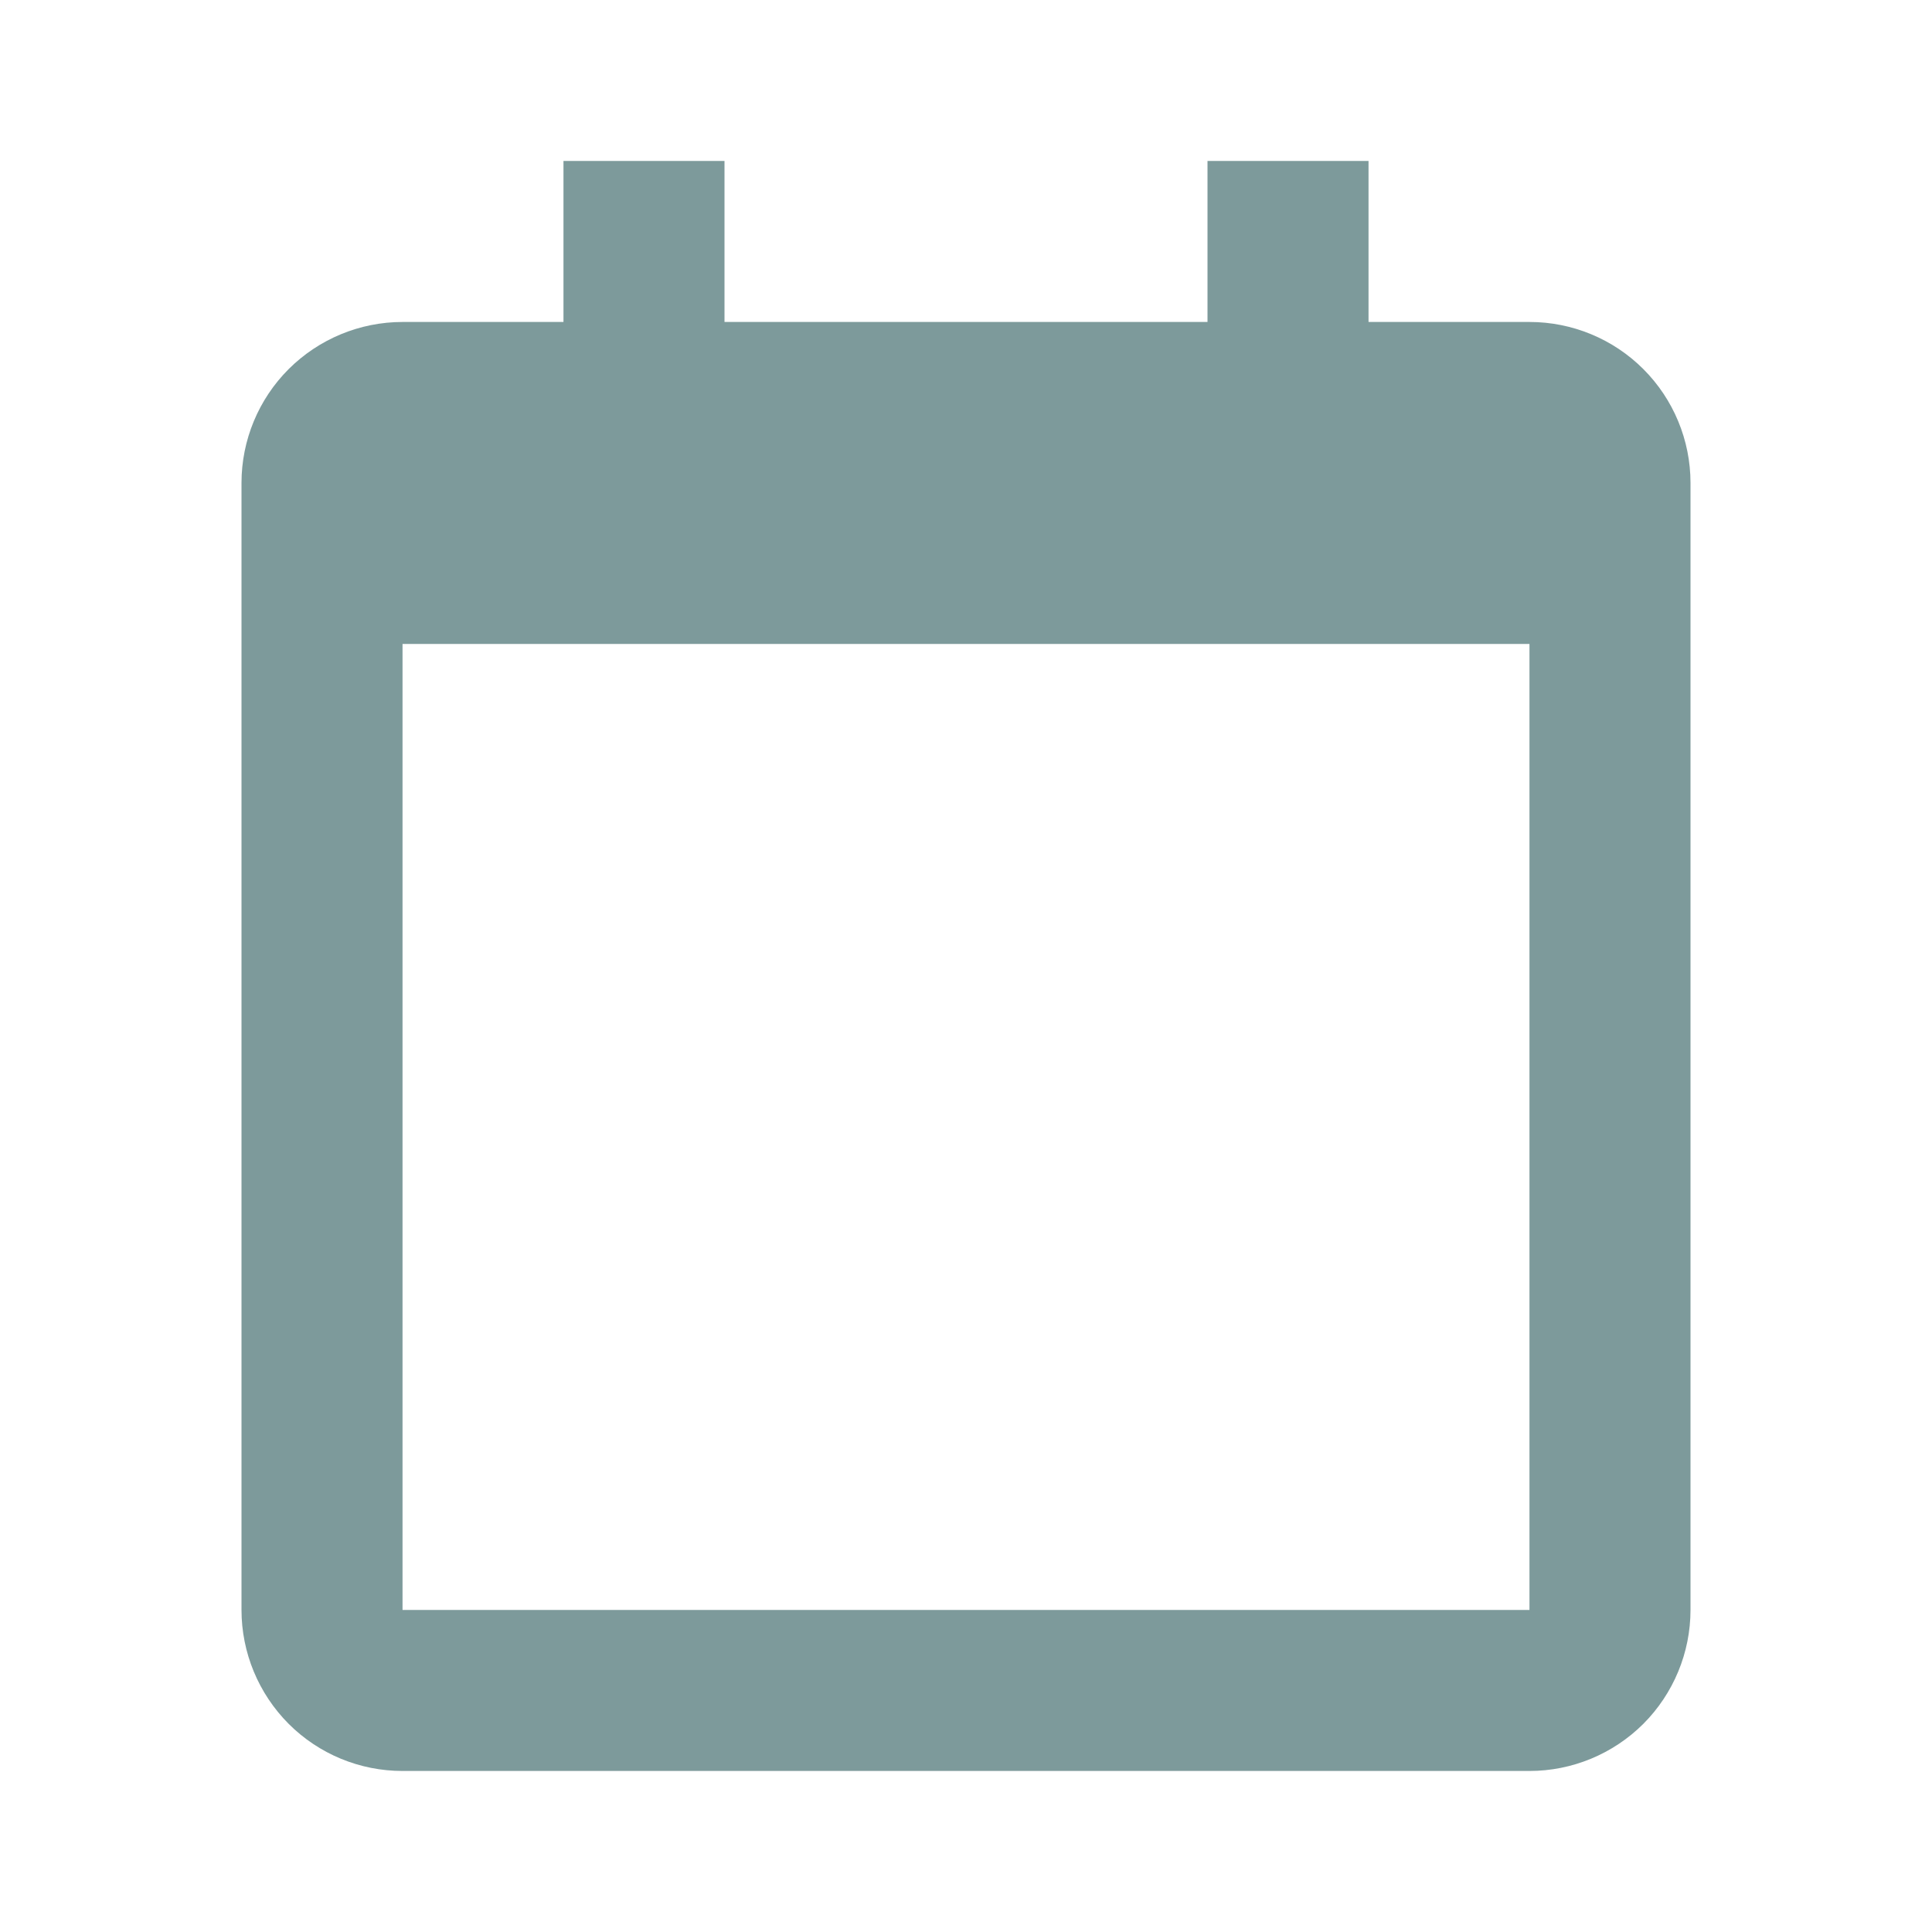 <?xml version="1.0" encoding="UTF-8" standalone="no"?>
<svg
   width="20"
   height="20"
   viewBox="0 0 20 20"
   fill="none"
   version="1.1"
   id="svg1"
   sodipodi:docname="icon-date2.svg"
   inkscape:export-filename="icon-date.svg"
   inkscape:export-xdpi="96"
   inkscape:export-ydpi="96"
   xmlns:inkscape="http://www.inkscape.org/namespaces/inkscape"
   xmlns:sodipodi="http://sodipodi.sourceforge.net/DTD/sodipodi-0.dtd"
   xmlns="http://www.w3.org/2000/svg"
   xmlns:svg="http://www.w3.org/2000/svg">
  <defs
     id="defs1" />
  <sodipodi:namedview
     id="namedview1"
     pagecolor="#ffffff"
     bordercolor="#000000"
     borderopacity="0.25"
     inkscape:showpageshadow="2"
     inkscape:pageopacity="0.0"
     inkscape:pagecheckerboard="0"
     inkscape:deskcolor="#d1d1d1" />
  <path
     d="M 2.5,4.999 V 16.666 c 0,0.442 0.176,0.866 0.488,1.179 0.313,0.313 0.736,0.488 1.179,0.488 H 15.833 c 0.442,0 0.866,-0.176 1.179,-0.488 C 17.324,17.532 17.5,17.108 17.5,16.666 V 4.999 C 17.5,4.557 17.324,4.133 17.012,3.821 16.699,3.508 16.275,3.333 15.833,3.333 H 14.167 V 1.666 H 12.5 v 1.667 h -5 V 1.666 H 5.833 V 3.333 H 4.167 c -0.442,0 -0.866,0.176 -1.179,0.488 C 2.676,4.133 2.5,4.557 2.5,4.999 Z M 15.833,16.666 H 4.167 V 6.666 H 15.833 Z"
     fill="#D7AF9F"
     id="path1"
     style="fill:#7d9a9b;fill-opacity:1" />
</svg>
